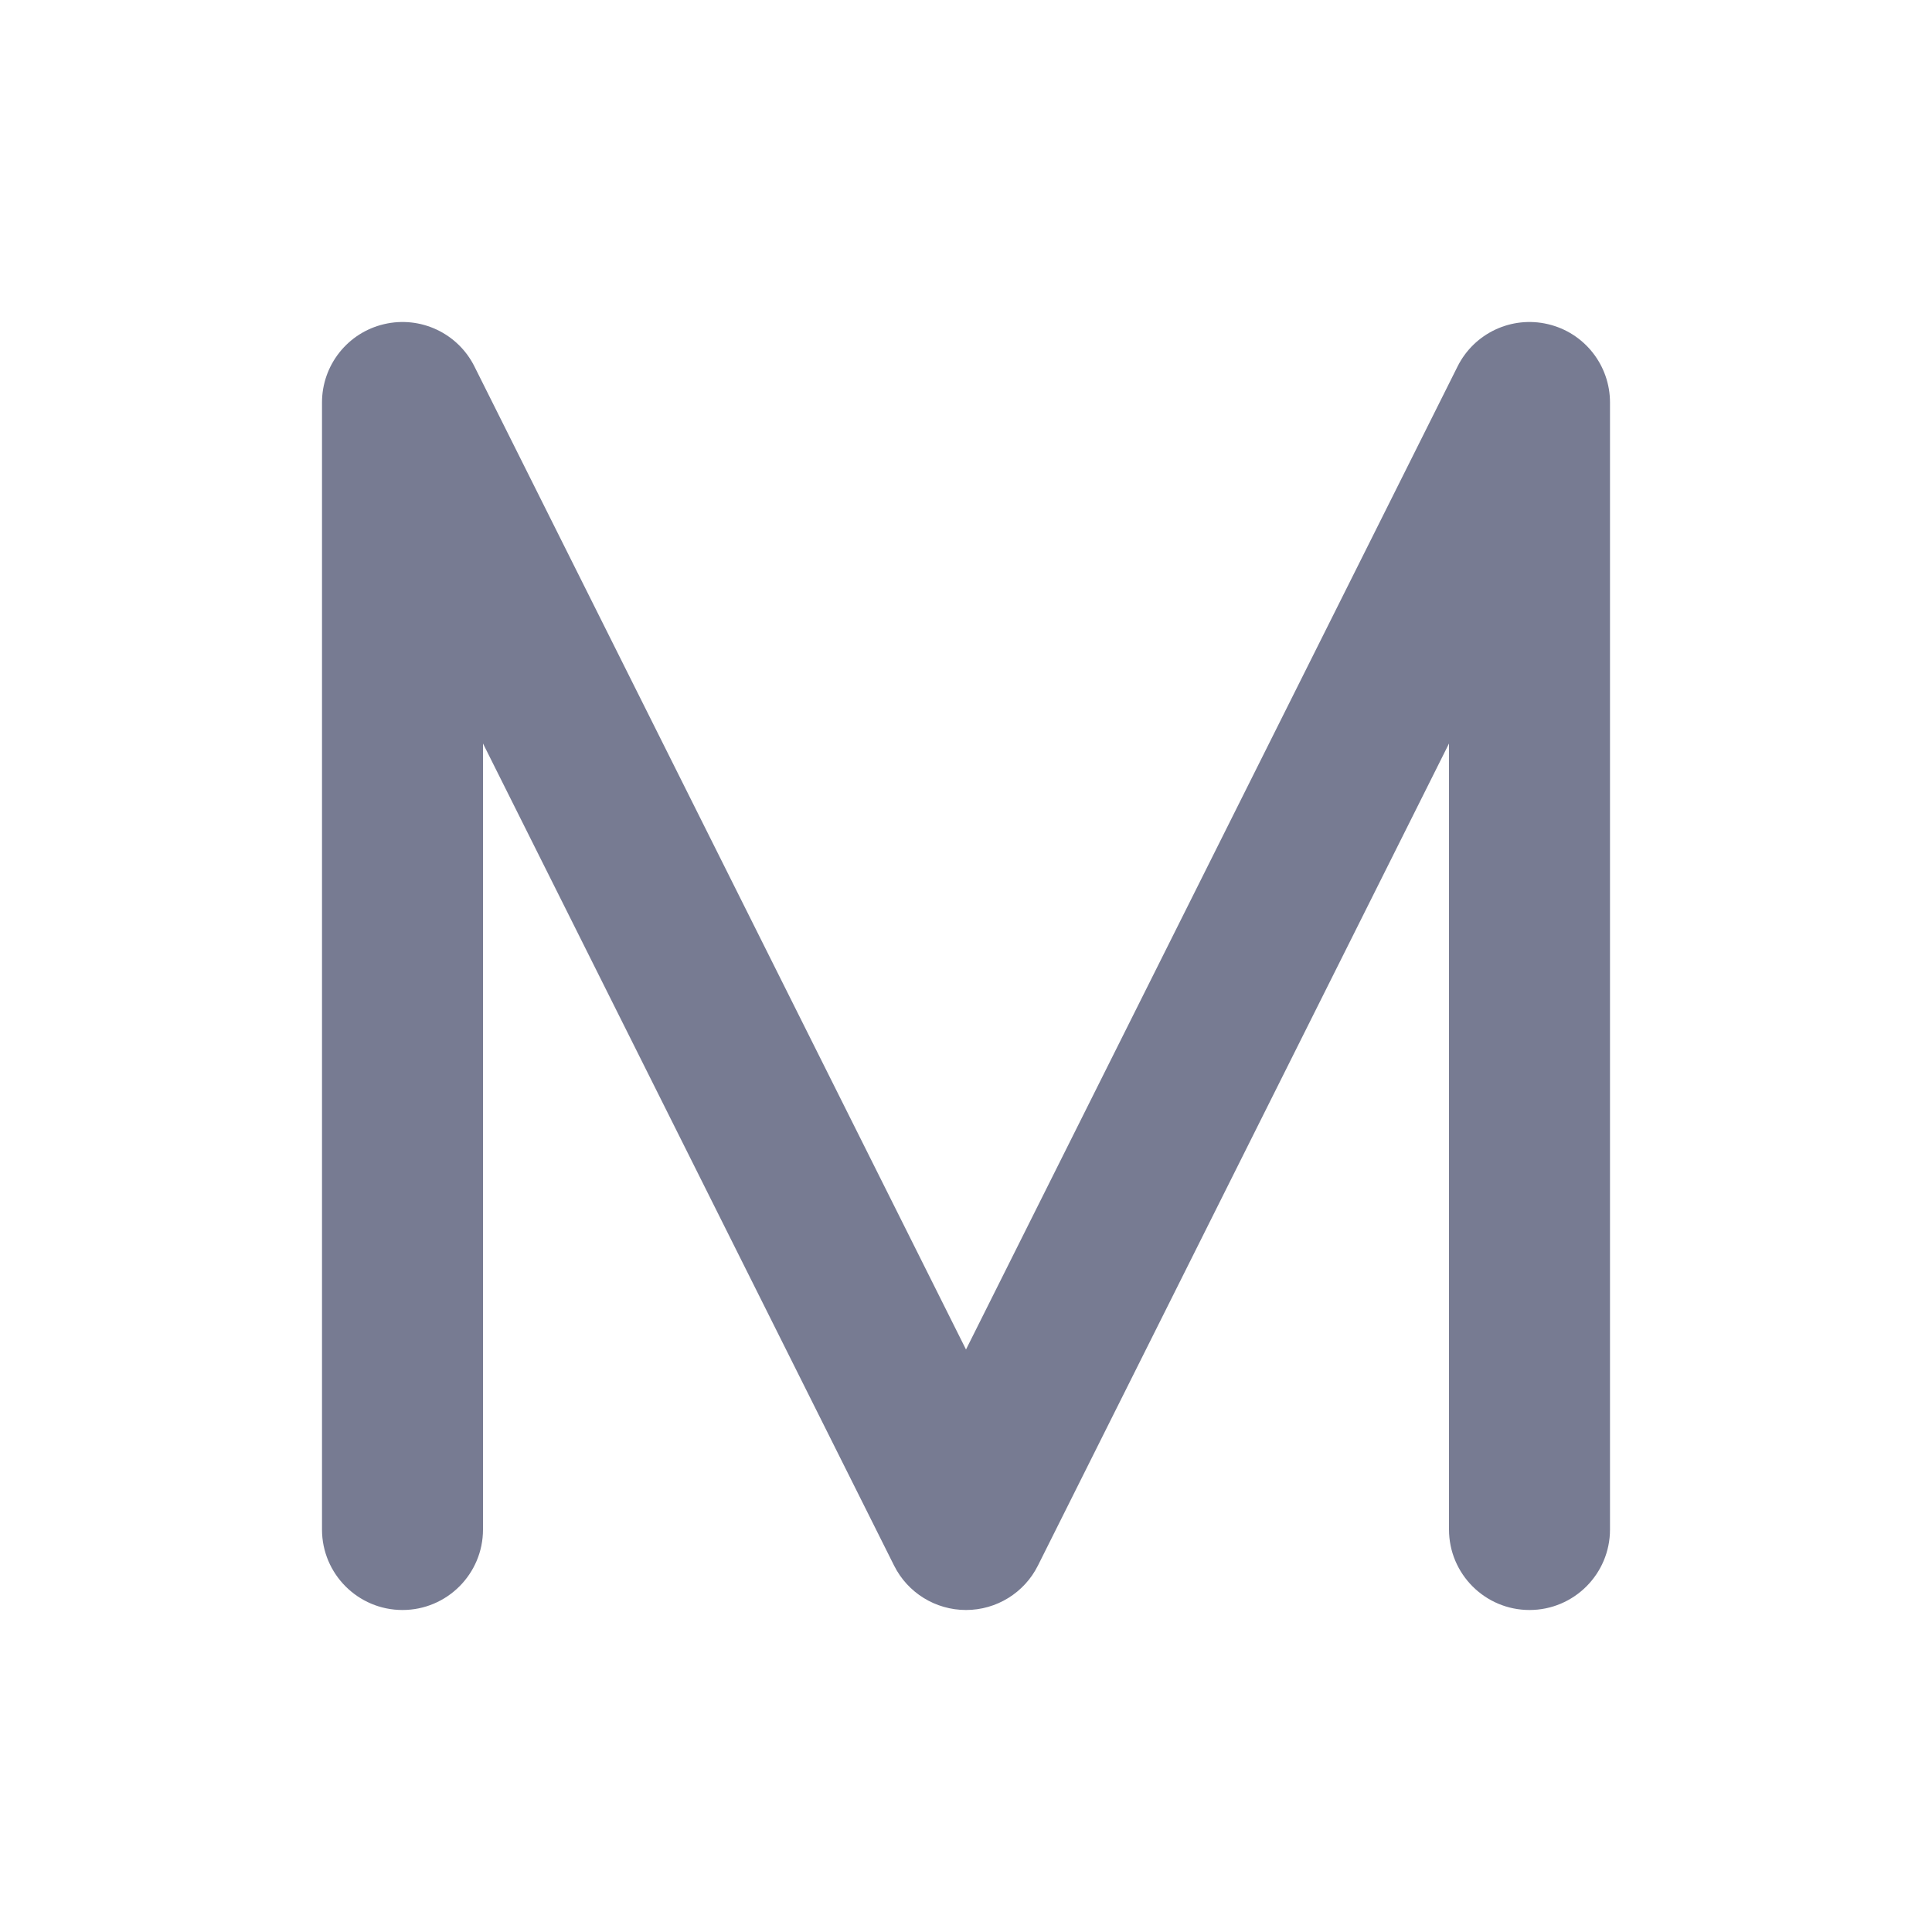 <svg width="24" height="24" viewBox="0 0 24 24" fill="none" xmlns="http://www.w3.org/2000/svg">
<path fill-rule="evenodd" clip-rule="evenodd" d="M4.77 4.027C5.222 3.92 5.687 4.138 5.894 4.553L12 16.764L18.106 4.553C18.313 4.138 18.778 3.92 19.23 4.027C19.681 4.133 20 4.536 20 5V19C20 19.552 19.552 20 19 20C18.448 20 18 19.552 18 19V9.236L12.894 19.447C12.725 19.786 12.379 20 12 20C11.621 20 11.275 19.786 11.106 19.447L6 9.236V19C6 19.552 5.552 20 5 20C4.448 20 4 19.552 4 19V5C4 4.536 4.319 4.133 4.77 4.027Z" fill="#777B92"/>
</svg>
